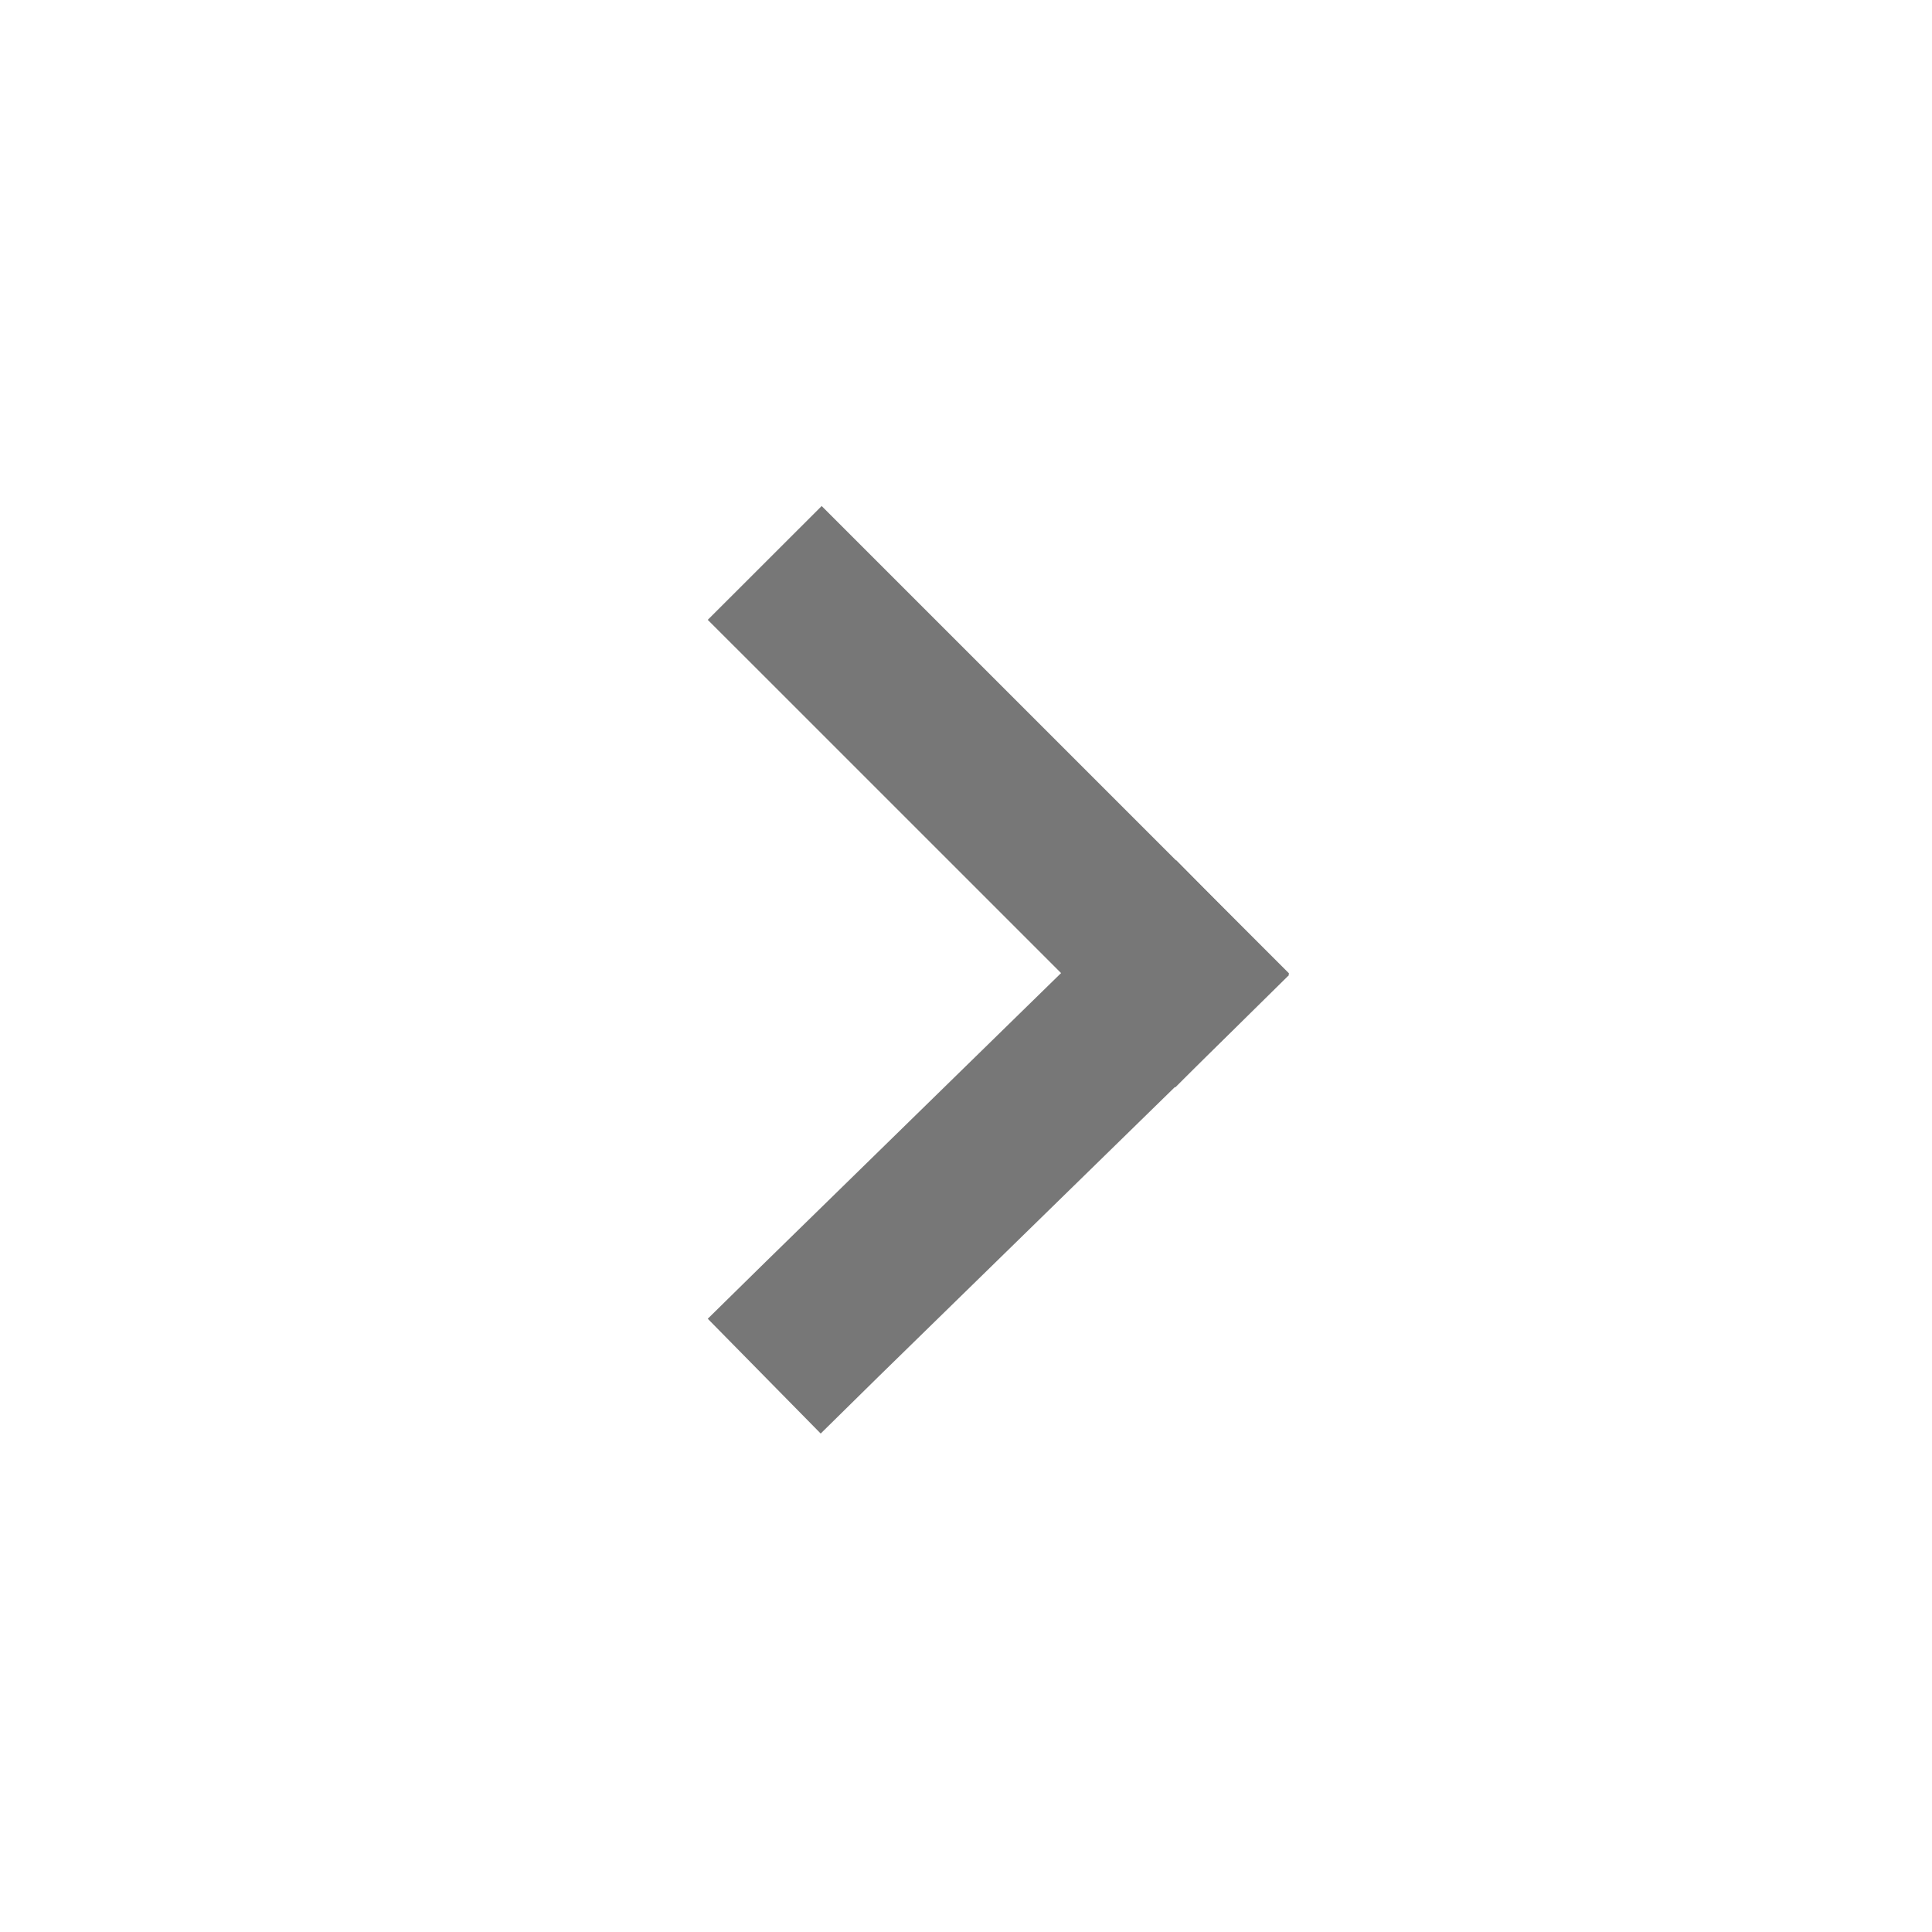 <?xml version="1.0" encoding="UTF-8" standalone="no"?>
<svg width="24px" height="24px" viewBox="0 0 24 24" version="1.1" xmlns="http://www.w3.org/2000/svg" xmlns:xlink="http://www.w3.org/1999/xlink">
    <!-- Generator: Sketch 40.1 (33804) - http://www.bohemiancoding.com/sketch -->
    <title>right-caret</title>
    <desc>Created with Sketch.</desc>
    <defs></defs>
    <g id="Page-1" stroke="none" stroke-width="1" fill="none" fill-rule="evenodd">
        <g id="right-caret" fill="#777777">
            <g id="Line-+-Line-+-Line-2-+-Rectangle-906-Copy-3" transform="translate(8, 6)">
                <g id="Line-+-Line-+-Line-2" transform="translate(4.5, 6) scale(-1, 1) translate(-4.5, -6) ">
                    <polygon id="Line" points="6.092 11.106 6.805 11.808 8.208 10.382 7.495 9.681 3.102 5.387 2.389 4.686 0.986 6.111 1.698 6.813"></polygon>
                    <polygon id="Line-2" points="7.5 2.407 8.208 1.7 6.793 0.286 6.086 0.993 1.693 5.386 0.986 6.093 2.4 7.508 3.107 6.8"></polygon>
                </g>
            </g>
        </g>
    </g>
</svg>